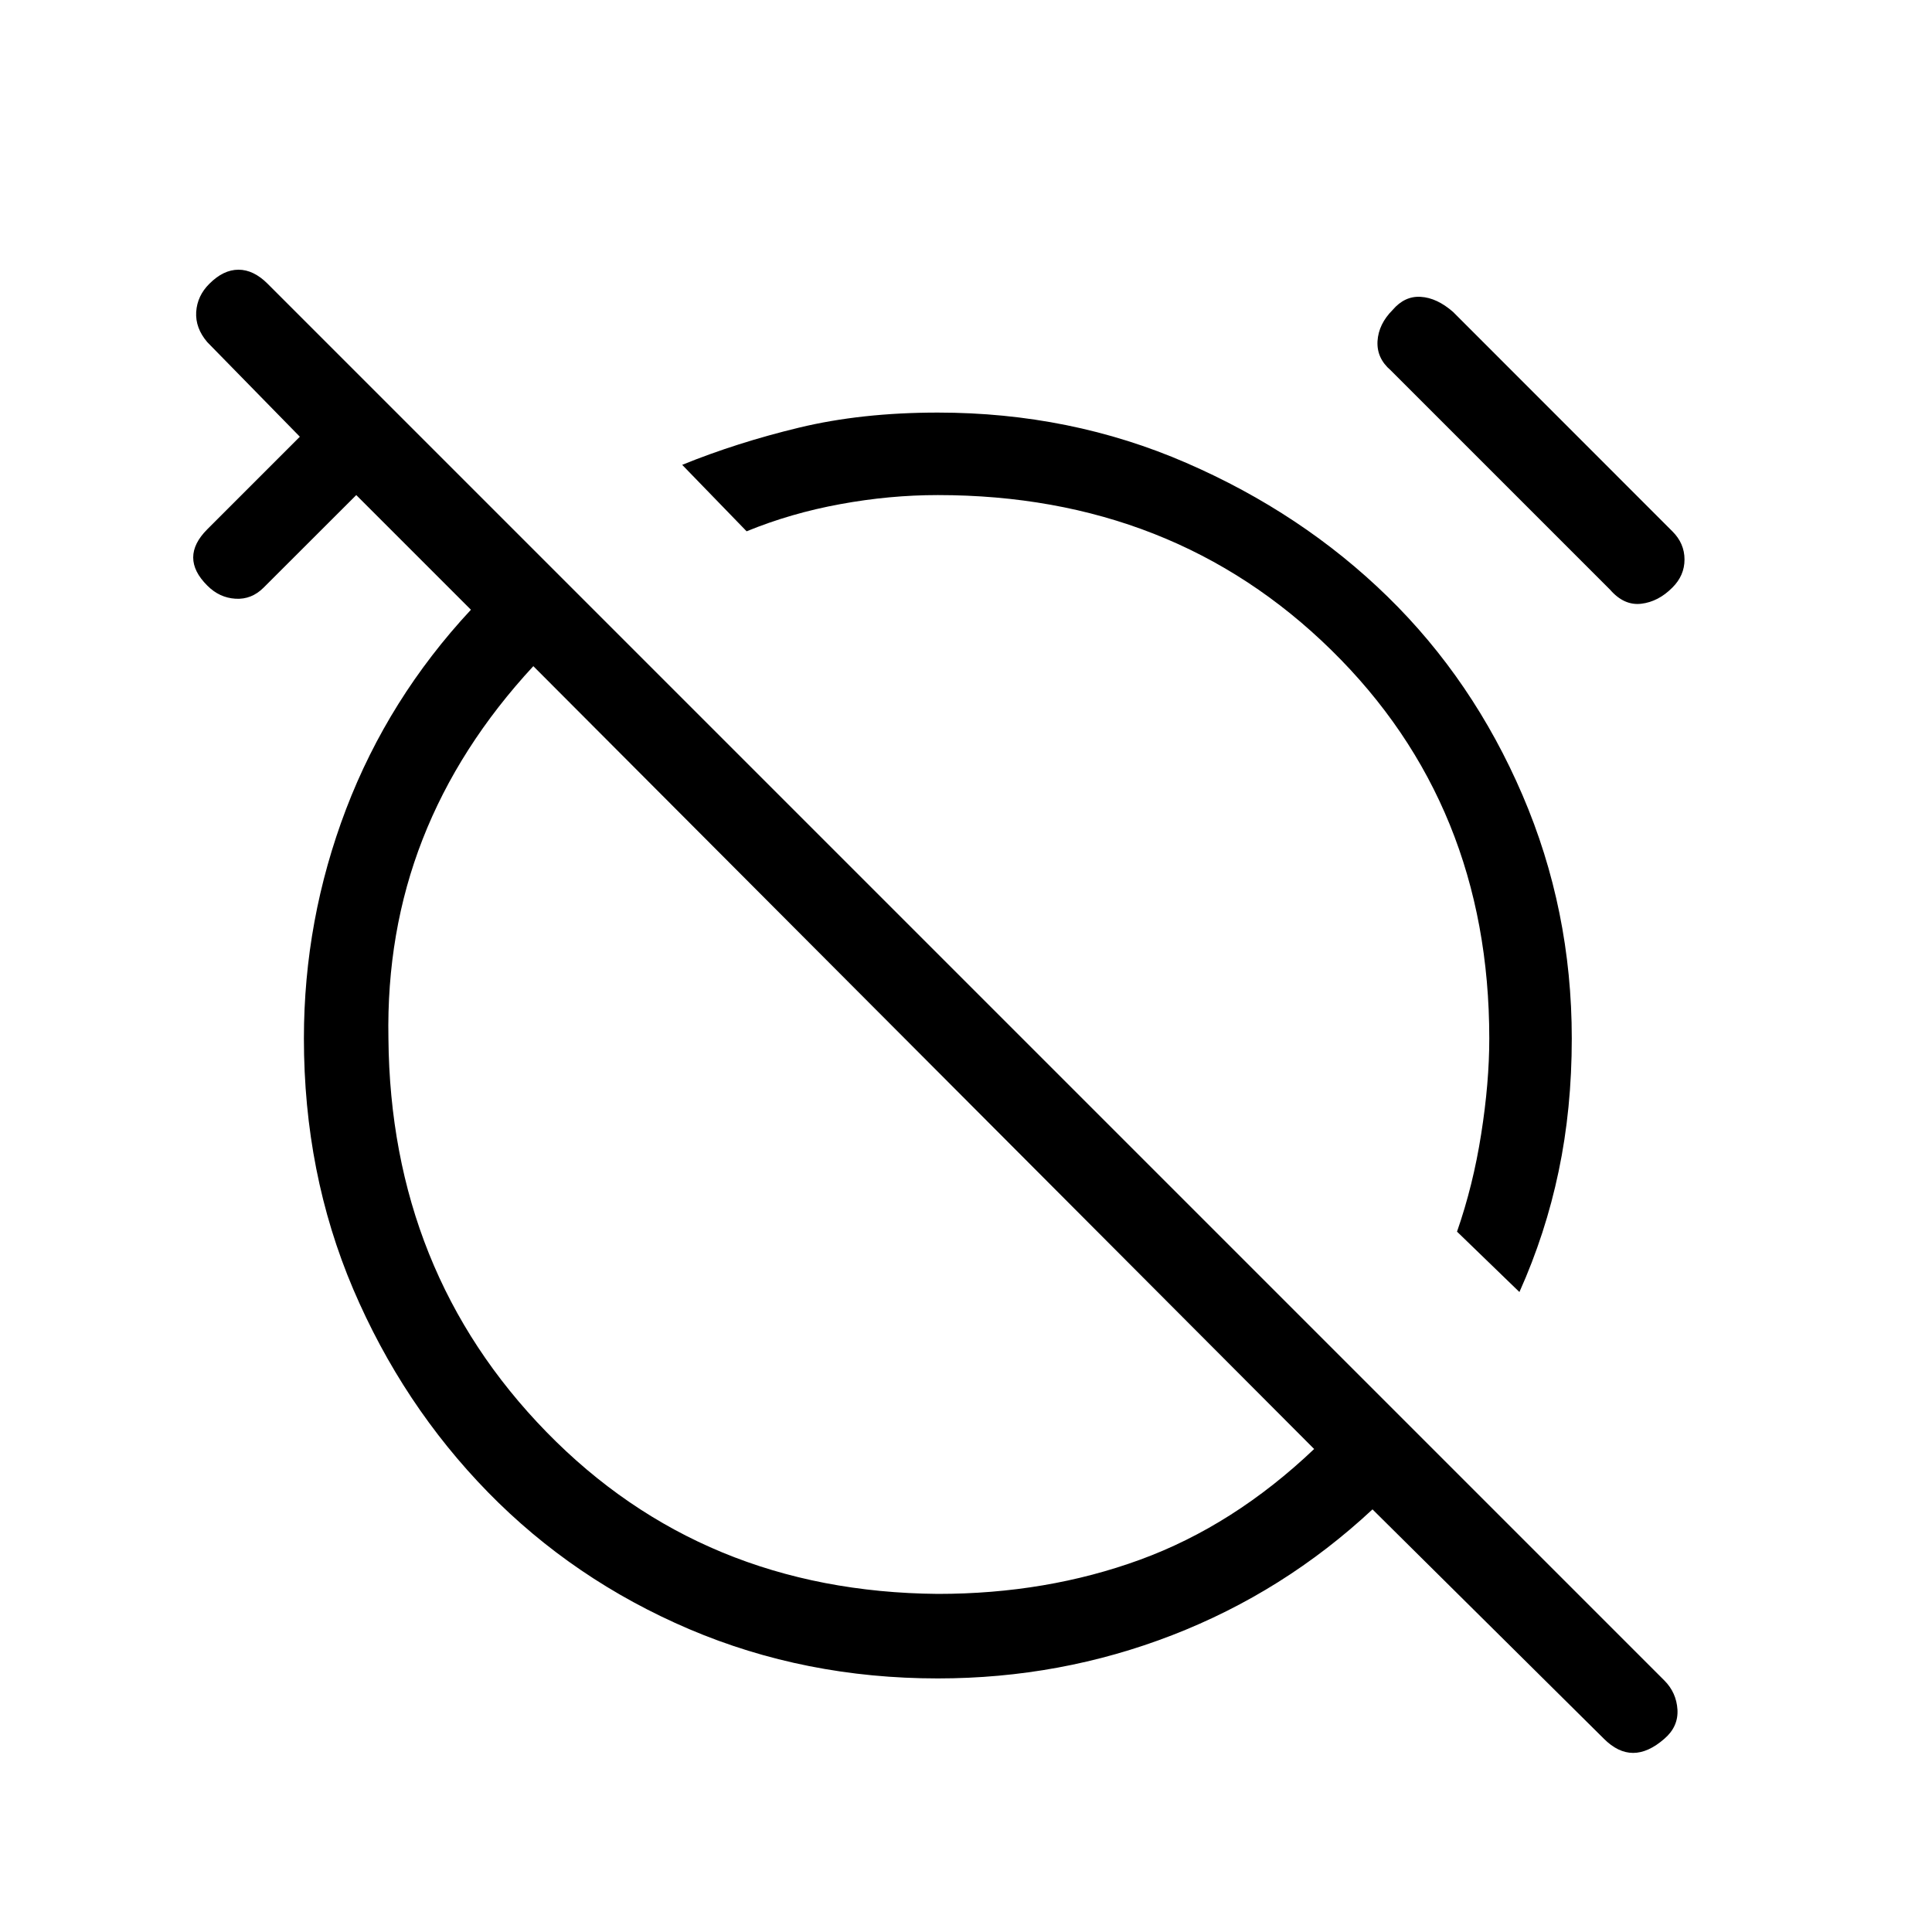 <svg xmlns="http://www.w3.org/2000/svg" height="20" width="20"><path d="m15.729 13.375-.646-.625q.167-.479.25-1.01.084-.532.084-.99 0-2.417-1.636-4.021-1.635-1.604-4.073-1.604-.5 0-1.01.094-.51.093-.969.281l-.667-.688q.563-.229 1.209-.385.646-.156 1.437-.156 1.375 0 2.573.521 1.198.52 2.084 1.385.885.865 1.395 2.052.511 1.188.511 2.521 0 .729-.136 1.375-.135.646-.406 1.25ZM14.417 3.208q.125-.146.291-.135.167.01.334.156l2.27 2.271q.126.125.126.292 0 .166-.126.291-.145.146-.322.167-.178.021-.323-.146l-2.271-2.271q-.146-.125-.136-.302.011-.177.157-.323ZM17.229 18q-.167.146-.323.146T16.604 18l-2.396-2.375q-.916.854-2.073 1.302-1.156.448-2.427.448-1.375 0-2.573-.51-1.197-.511-2.083-1.417-.885-.906-1.396-2.104-.51-1.198-.51-2.594 0-1.229.437-2.375.438-1.146 1.292-2.063L3.688 5.125l-.959.958q-.125.125-.291.115-.167-.01-.292-.136Q2 5.917 2 5.771t.146-.292l.958-.958-.958-.979q-.125-.146-.115-.313.011-.167.136-.291.145-.146.302-.146.156 0 .302.146l14.458 14.458q.125.125.136.302.01.177-.136.302Zm-7.521-1.5q1.125 0 2.094-.354.969-.354 1.802-1.146L5.521 6.896q-.771.833-1.146 1.792-.375.958-.354 2.062.021 2.417 1.635 4.073 1.615 1.656 4.052 1.677Zm-.146-5.562Zm1.855-1.834Z"/></svg>